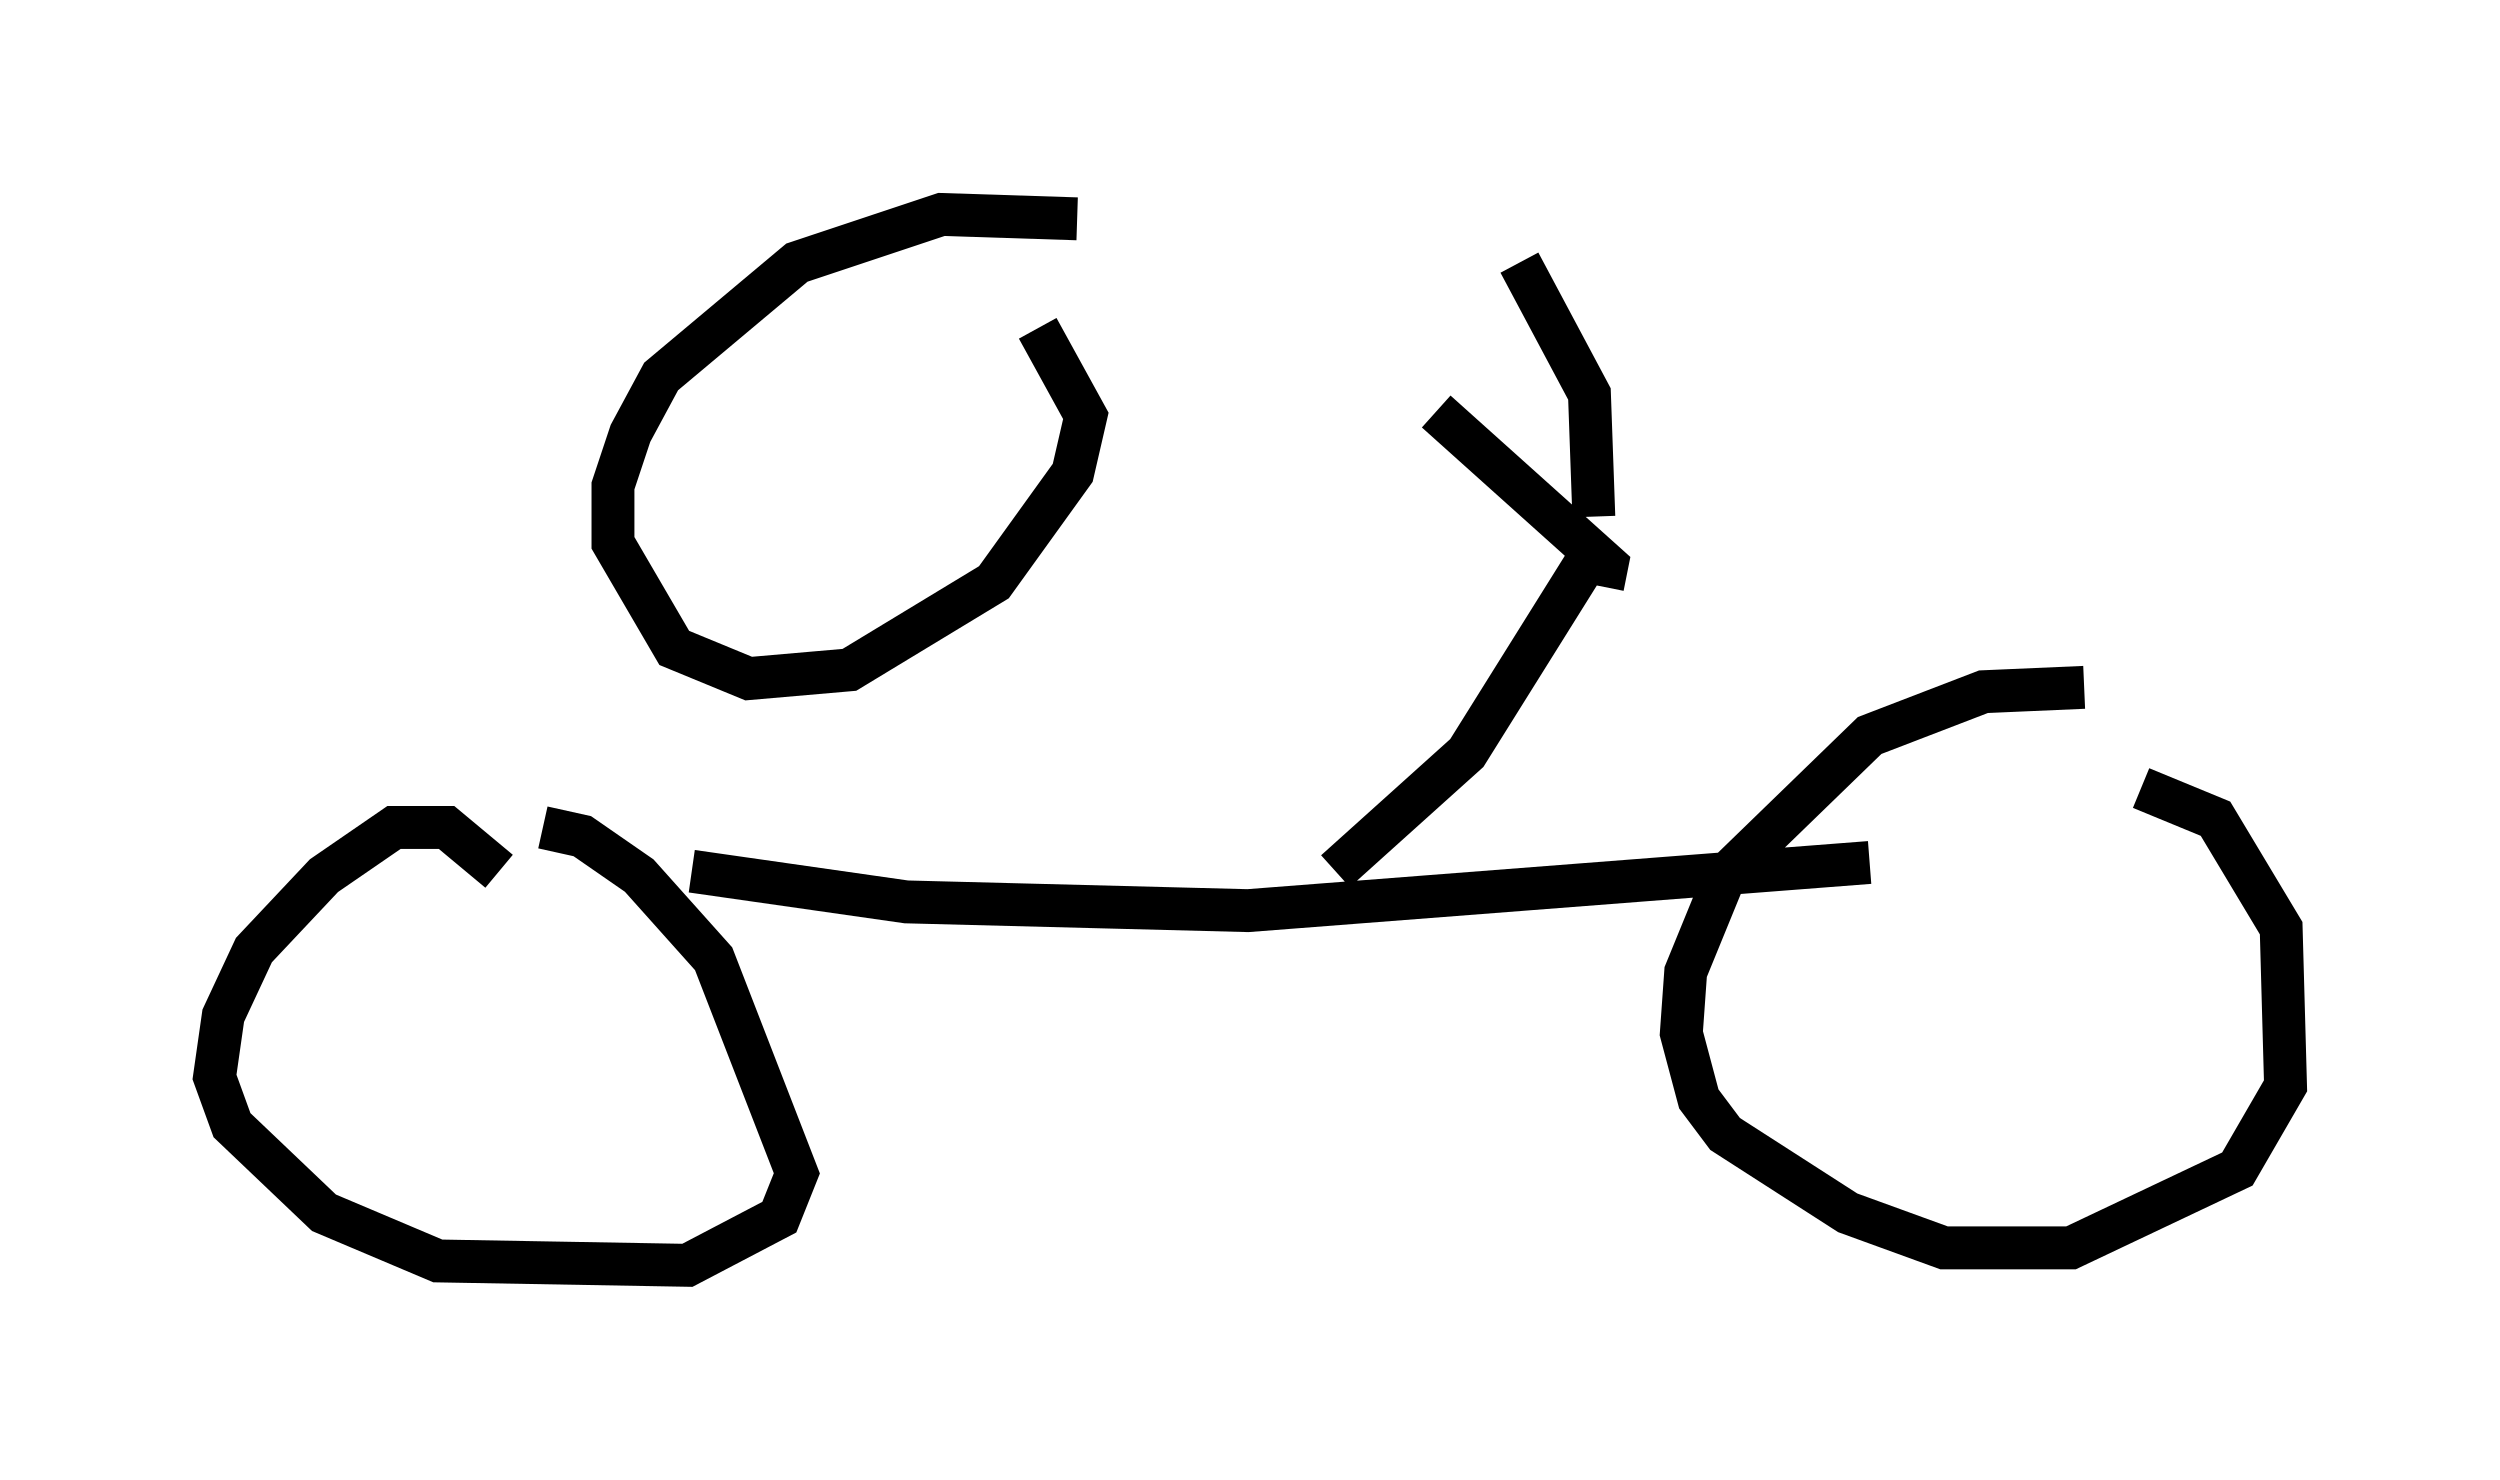<?xml version="1.0" encoding="utf-8" ?>
<svg baseProfile="full" height="34.5" version="1.1" width="58.286" xmlns="http://www.w3.org/2000/svg" xmlns:ev="http://www.w3.org/2001/xml-events" xmlns:xlink="http://www.w3.org/1999/xlink"><defs /><rect fill="white" height="34.5" width="58.286" x="0" y="0" /><path d="M51.551, 17.25 m-2.96, -1.225 l-2.348, 0.102 -2.654, 1.021 l-3.369, 3.267 -0.919, 2.246 l-0.102, 1.429 0.408, 1.531 l0.613, 0.817 2.858, 1.838 l2.246, 0.817 2.96, 0.0 l3.879, -1.838 1.123, -1.94 l-0.102, -3.675 -1.531, -2.552 l-1.735, -0.715 m-38.282, 1.94 l-1.225, -1.021 -1.225, 0.0 l-1.633, 1.123 -1.633, 1.735 l-0.715, 1.531 -0.204, 1.429 l0.408, 1.123 2.144, 2.042 l2.654, 1.123 5.819, 0.102 l2.144, -1.123 0.408, -1.021 l-1.94, -5.002 -1.735, -1.94 l-1.327, -0.919 -0.919, -0.204 m3.471, 1.021 l5.002, 0.715 7.963, 0.204 l14.496, -1.123 m-12.454, 0.204 l3.063, -2.756 3.063, -4.9 m0.102, 1.021 l0.102, -0.51 -3.981, -3.573 m3.675, 2.45 l-0.102, -2.858 -1.633, -3.063 m-10.311, -1.021 l-3.165, -0.102 -3.369, 1.123 l-3.165, 2.654 -0.715, 1.327 l-0.408, 1.225 0.0, 1.327 l1.429, 2.45 1.735, 0.715 l2.348, -0.204 3.369, -2.042 l1.838, -2.552 0.306, -1.327 l-1.123, -2.042 " fill="none" stroke="black" stroke-width="1" /></svg>
